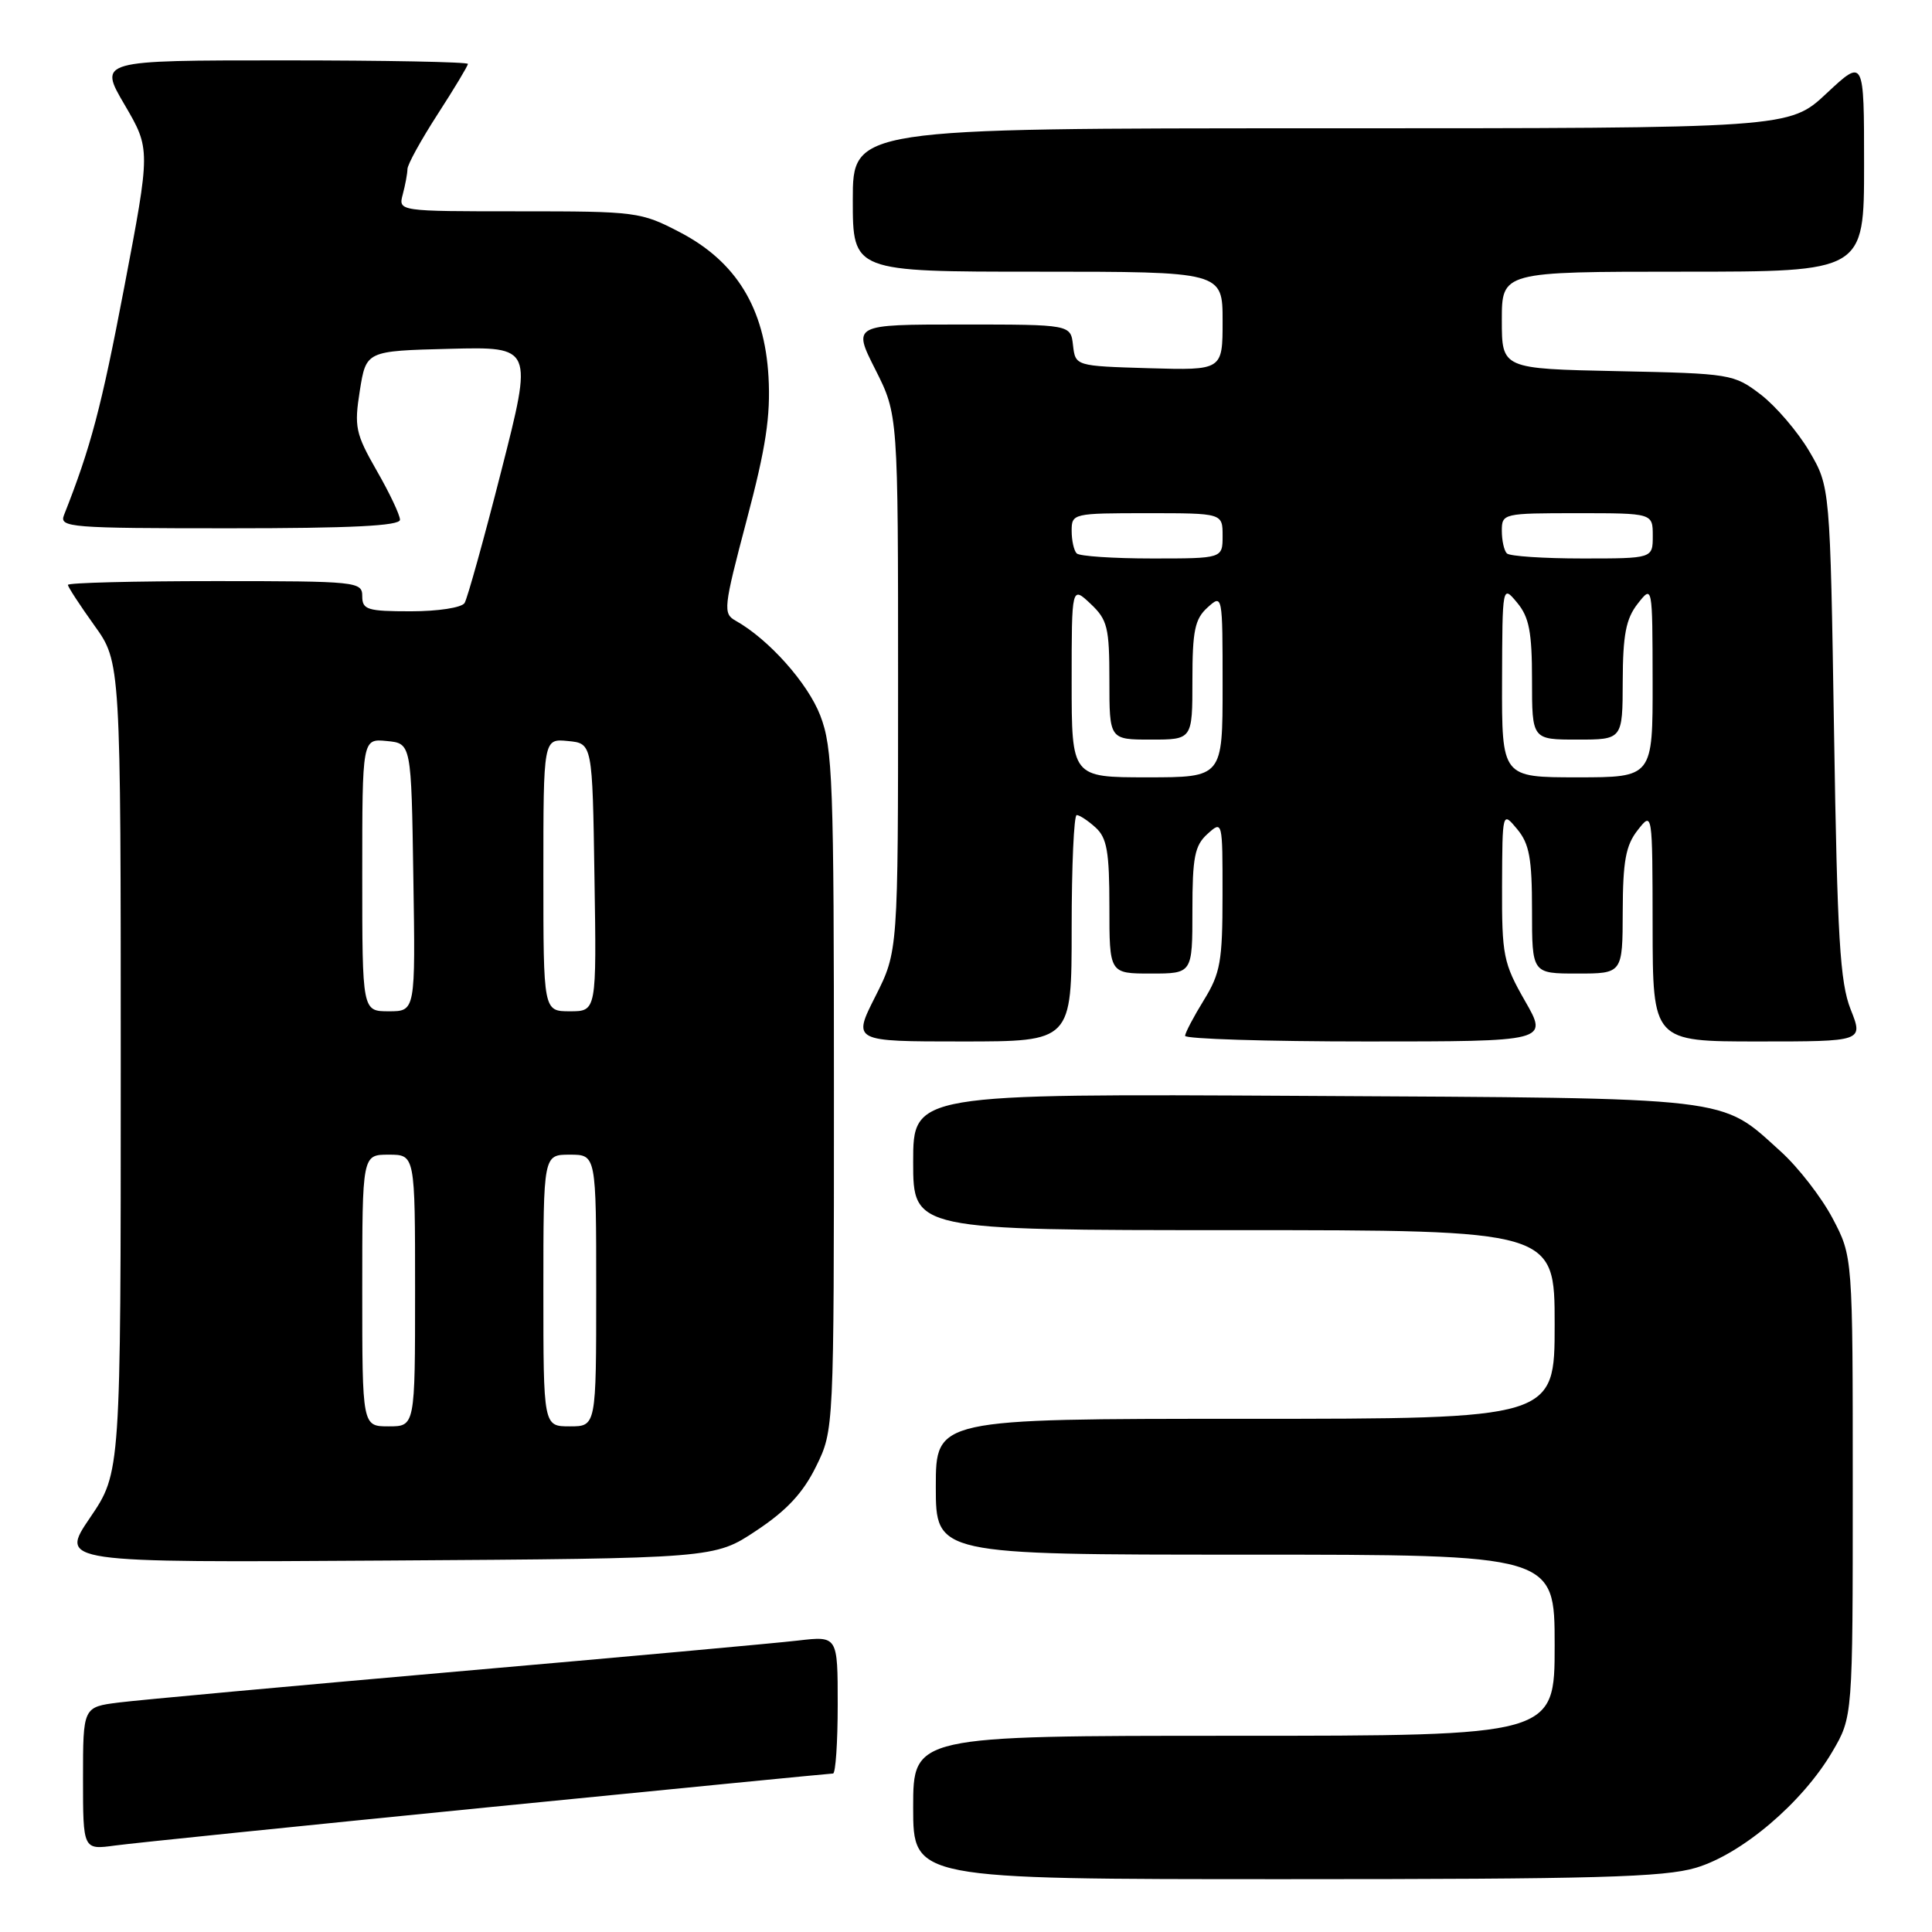 <?xml version="1.0" encoding="UTF-8" standalone="no"?>
<!DOCTYPE svg PUBLIC "-//W3C//DTD SVG 1.1//EN" "http://www.w3.org/Graphics/SVG/1.1/DTD/svg11.dtd" >
<svg xmlns="http://www.w3.org/2000/svg" xmlns:xlink="http://www.w3.org/1999/xlink" version="1.1" viewBox="0 0 256 256">
 <g >
 <path fill="currentColor"
d=" M 224.72 247.49 C 230.80 245.68 238.82 238.87 242.78 232.13 C 245.50 227.50 245.50 227.50 245.50 197.00 C 245.50 166.50 245.50 166.50 242.83 161.44 C 241.36 158.65 238.27 154.67 235.97 152.59 C 227.83 145.24 230.38 145.53 172.75 145.21 C 121.00 144.92 121.00 144.92 121.00 153.96 C 121.00 163.00 121.00 163.00 163.50 163.00 C 206.00 163.00 206.00 163.00 206.00 175.50 C 206.00 188.00 206.00 188.00 165.00 188.00 C 124.00 188.00 124.00 188.00 124.00 197.00 C 124.00 206.00 124.00 206.00 165.00 206.00 C 206.00 206.00 206.00 206.00 206.00 218.00 C 206.00 230.00 206.00 230.00 163.50 230.00 C 121.00 230.00 121.00 230.00 121.00 239.50 C 121.00 249.00 121.00 249.00 170.32 249.00 C 211.39 249.00 220.49 248.75 224.72 247.49 Z  M 64.63 239.48 C 89.45 237.02 110.04 235.00 110.38 235.00 C 110.72 235.00 111.00 230.90 111.00 225.88 C 111.00 216.77 111.00 216.77 105.75 217.38 C 102.86 217.72 82.50 219.57 60.50 221.49 C 38.50 223.42 18.36 225.26 15.75 225.59 C 11.00 226.19 11.00 226.19 11.00 235.66 C 11.00 245.12 11.00 245.12 15.25 244.54 C 17.59 244.22 39.81 241.95 64.63 239.48 Z  M 100.21 202.82 C 104.23 200.16 106.41 197.82 108.13 194.32 C 110.50 189.50 110.50 189.50 110.50 144.50 C 110.50 103.48 110.34 99.09 108.69 94.81 C 107.03 90.50 101.84 84.69 97.48 82.25 C 95.78 81.30 95.86 80.57 98.94 68.91 C 101.49 59.30 102.12 55.13 101.83 49.92 C 101.31 40.82 97.56 34.68 90.12 30.79 C 84.91 28.07 84.34 28.00 68.77 28.00 C 52.77 28.00 52.77 28.00 53.37 25.75 C 53.70 24.51 53.98 23.01 53.99 22.41 C 53.99 21.80 55.80 18.53 58.00 15.12 C 60.20 11.72 62.00 8.72 62.00 8.47 C 62.00 8.21 50.99 8.00 37.53 8.00 C 13.06 8.00 13.06 8.00 16.51 13.88 C 19.95 19.76 19.95 19.76 16.45 38.13 C 13.41 54.06 12.03 59.27 8.48 68.25 C 7.83 69.89 9.27 70.00 30.39 70.00 C 46.51 70.00 53.00 69.68 53.00 68.87 C 53.00 68.25 51.62 65.32 49.92 62.37 C 47.10 57.44 46.92 56.56 47.68 51.75 C 48.52 46.50 48.52 46.50 59.57 46.22 C 70.62 45.94 70.62 45.94 66.43 62.37 C 64.13 71.41 61.93 79.30 61.56 79.90 C 61.18 80.52 58.04 81.00 54.44 81.00 C 48.67 81.00 48.00 80.79 48.00 79.00 C 48.00 77.07 47.33 77.00 28.50 77.00 C 17.77 77.00 9.00 77.22 9.00 77.50 C 9.00 77.77 10.58 80.19 12.50 82.87 C 16.00 87.74 16.00 87.74 16.00 141.42 C 16.00 195.11 16.00 195.11 11.94 201.09 C 7.88 207.06 7.88 207.06 51.28 206.78 C 94.68 206.50 94.68 206.50 100.21 202.82 Z  M 142.00 123.00 C 142.00 114.75 142.30 108.00 142.67 108.00 C 143.04 108.00 144.17 108.74 145.17 109.65 C 146.68 111.02 147.00 112.86 147.00 120.15 C 147.00 129.00 147.00 129.00 152.50 129.00 C 158.00 129.00 158.00 129.00 158.00 120.65 C 158.00 113.58 158.30 112.03 160.00 110.50 C 161.99 108.70 162.00 108.75 161.99 118.60 C 161.99 127.37 161.71 128.96 159.53 132.50 C 158.17 134.70 157.05 136.84 157.03 137.25 C 157.01 137.66 167.83 138.00 181.07 138.00 C 205.15 138.00 205.15 138.00 202.07 132.63 C 199.20 127.61 199.00 126.61 199.03 117.38 C 199.07 107.50 199.07 107.50 201.03 109.86 C 202.65 111.80 203.00 113.74 203.00 120.61 C 203.00 129.00 203.00 129.00 209.00 129.00 C 215.00 129.00 215.00 129.00 215.02 120.75 C 215.04 114.10 215.42 112.01 217.00 110.00 C 218.96 107.50 218.96 107.50 218.98 122.75 C 219.00 138.00 219.00 138.00 232.96 138.00 C 246.91 138.00 246.91 138.00 245.22 133.75 C 243.81 130.18 243.45 124.30 243.02 97.00 C 242.50 64.50 242.50 64.50 239.73 59.78 C 238.20 57.19 235.31 53.82 233.31 52.28 C 229.74 49.56 229.34 49.49 214.33 49.18 C 199.00 48.86 199.00 48.86 199.00 42.43 C 199.00 36.00 199.00 36.00 223.00 36.00 C 247.00 36.00 247.00 36.00 247.00 21.86 C 247.00 7.73 247.00 7.73 242.04 12.36 C 237.09 17.00 237.09 17.00 175.04 17.00 C 113.00 17.00 113.00 17.00 113.00 26.50 C 113.00 36.00 113.00 36.00 137.50 36.00 C 162.00 36.00 162.00 36.00 162.00 42.54 C 162.00 49.07 162.00 49.07 152.25 48.79 C 142.50 48.50 142.50 48.50 142.18 45.75 C 141.87 43.00 141.87 43.00 127.42 43.00 C 112.97 43.00 112.97 43.00 115.99 48.97 C 119.00 54.94 119.00 54.94 119.00 90.50 C 119.00 126.06 119.00 126.06 115.99 132.03 C 112.97 138.00 112.97 138.00 127.49 138.00 C 142.00 138.00 142.00 138.00 142.00 123.00 Z  M 48.00 171.00 C 48.00 153.00 48.00 153.00 51.50 153.00 C 55.00 153.00 55.00 153.00 55.00 171.00 C 55.00 189.00 55.00 189.00 51.50 189.00 C 48.00 189.00 48.00 189.00 48.00 171.00 Z  M 72.00 171.00 C 72.00 153.00 72.00 153.00 75.50 153.00 C 79.00 153.00 79.00 153.00 79.00 171.00 C 79.00 189.00 79.00 189.00 75.50 189.00 C 72.00 189.00 72.00 189.00 72.00 171.00 Z  M 48.00 115.94 C 48.00 97.87 48.00 97.87 51.25 98.19 C 54.50 98.50 54.50 98.50 54.77 116.25 C 55.05 134.00 55.05 134.00 51.52 134.00 C 48.00 134.00 48.00 134.00 48.00 115.94 Z  M 72.00 115.94 C 72.00 97.87 72.00 97.87 75.25 98.19 C 78.50 98.50 78.50 98.50 78.77 116.25 C 79.05 134.00 79.05 134.00 75.52 134.00 C 72.00 134.00 72.00 134.00 72.00 115.94 Z  M 142.00 90.33 C 142.00 77.65 142.00 77.65 144.50 80.00 C 146.75 82.12 147.00 83.12 147.00 90.17 C 147.00 98.00 147.00 98.00 152.50 98.00 C 158.00 98.00 158.00 98.00 158.00 90.15 C 158.00 83.58 158.32 82.02 160.00 80.50 C 161.99 78.70 162.00 78.75 162.00 90.85 C 162.00 103.00 162.00 103.00 152.00 103.00 C 142.00 103.00 142.00 103.00 142.00 90.33 Z  M 199.03 90.25 C 199.07 77.50 199.07 77.50 201.03 79.86 C 202.62 81.77 203.00 83.73 203.00 90.11 C 203.00 98.00 203.00 98.00 209.00 98.00 C 215.00 98.00 215.00 98.00 215.02 90.25 C 215.04 84.10 215.45 81.98 217.00 80.00 C 218.96 77.50 218.96 77.50 218.98 90.25 C 219.00 103.00 219.00 103.00 209.00 103.00 C 199.00 103.00 199.00 103.00 199.03 90.25 Z  M 142.67 73.33 C 142.30 72.97 142.00 71.62 142.00 70.33 C 142.00 68.04 142.19 68.00 152.00 68.00 C 162.00 68.00 162.00 68.00 162.00 71.00 C 162.00 74.00 162.00 74.00 152.67 74.00 C 147.53 74.00 143.03 73.70 142.67 73.33 Z  M 199.67 73.33 C 199.30 72.97 199.00 71.62 199.00 70.33 C 199.00 68.04 199.19 68.00 209.00 68.00 C 219.00 68.00 219.00 68.00 219.00 71.00 C 219.00 74.00 219.00 74.00 209.67 74.00 C 204.53 74.00 200.03 73.70 199.67 73.33 Z "/>
</g>
</svg>
